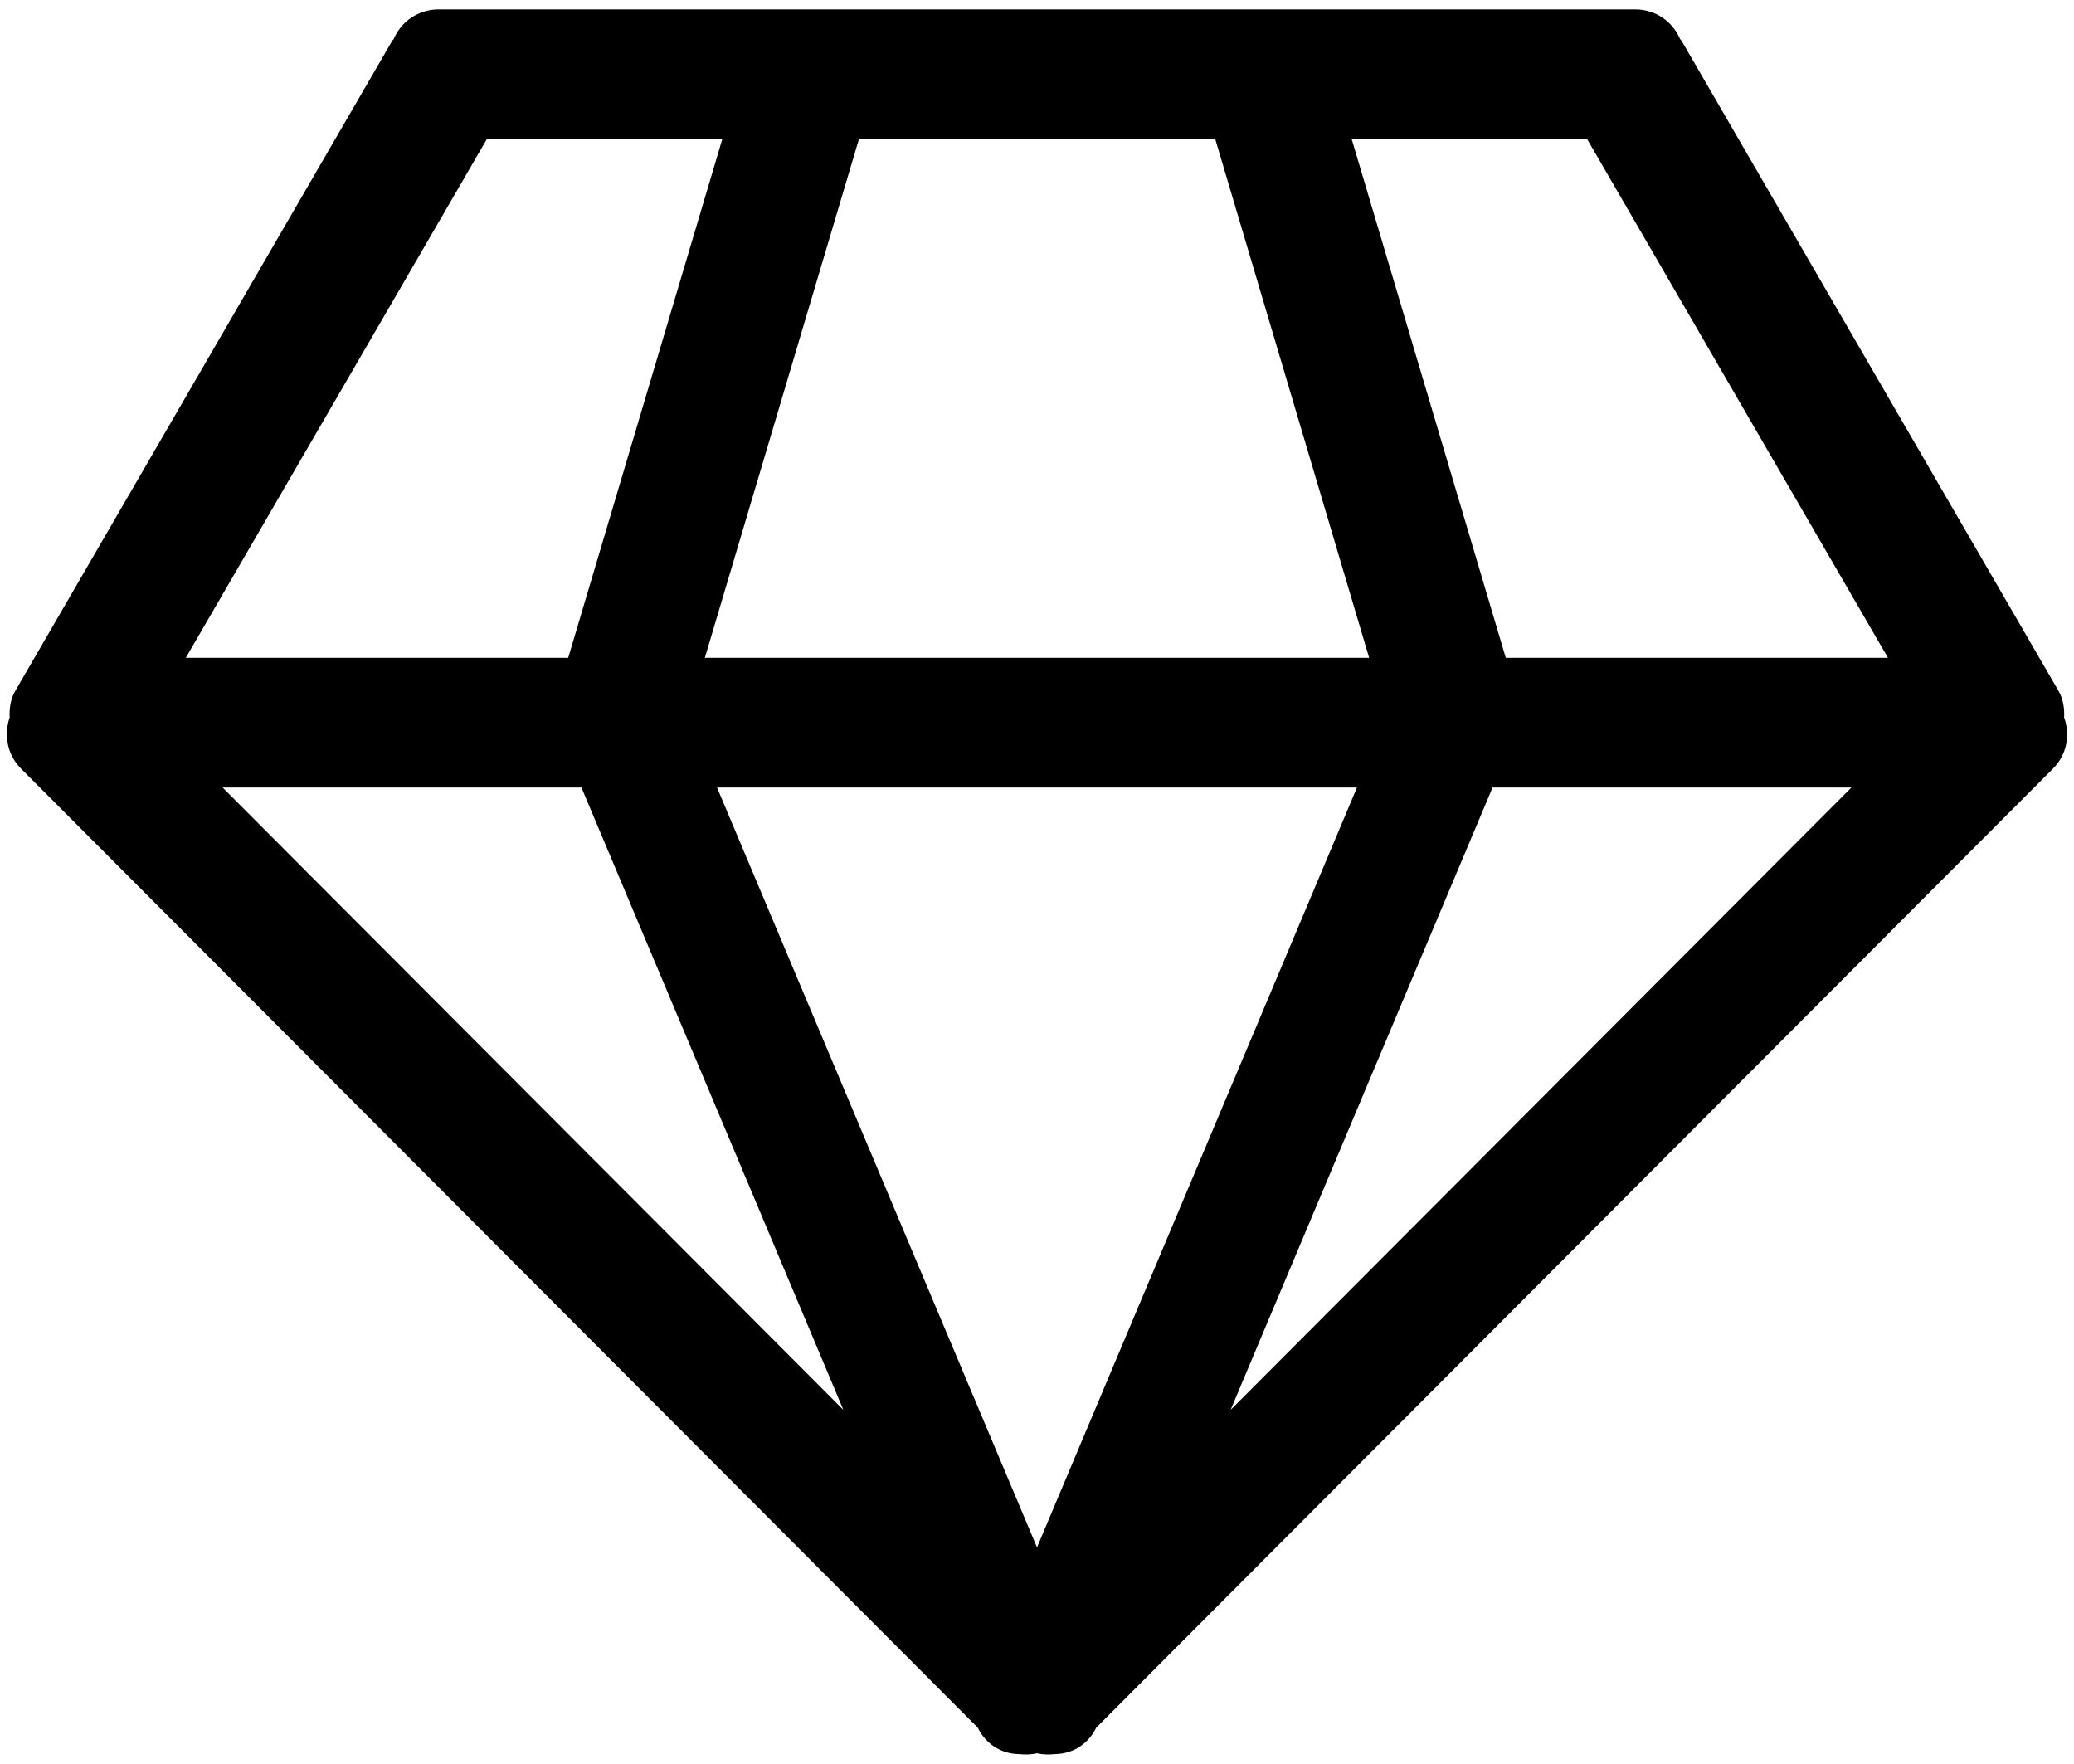 <svg width="147" height="125" viewBox="0 0 147 125" fill="none" xmlns="http://www.w3.org/2000/svg">
<path d="M1.473 54.454L69.298 122.428C69.864 123.59 70.967 124.29 72.204 124.305C72.636 124.35 73.068 124.35 73.5 124.246C73.932 124.35 74.364 124.35 74.796 124.305C76.033 124.29 77.136 123.59 77.702 122.428L145.527 54.454C146.495 53.471 146.748 52.07 146.301 50.848C146.331 50.208 146.242 49.552 145.899 48.956L119.183 2.885C119.154 2.84 119.109 2.811 119.079 2.766C118.558 1.529 117.336 0.665 115.905 0.665H31.08C29.649 0.665 28.427 1.529 27.906 2.766C27.876 2.811 27.831 2.84 27.802 2.885L1.086 48.956C0.743 49.552 0.654 50.208 0.684 50.848C0.267 52.07 0.505 53.471 1.473 54.454ZM41.212 55.81L59.777 99.914L15.777 55.81H41.212ZM73.5 109.658L50.822 55.81H96.178L73.5 109.658ZM87.223 99.914L105.788 55.81H131.223L87.223 99.914ZM112.493 9.858L133.815 46.617H106.727L95.805 9.858H112.493ZM86.135 9.858L97.042 46.617H49.958L60.88 9.858H86.135ZM34.507 9.858H51.195L40.273 46.617H13.17L34.507 9.858Z" fill="black"/>
</svg>

